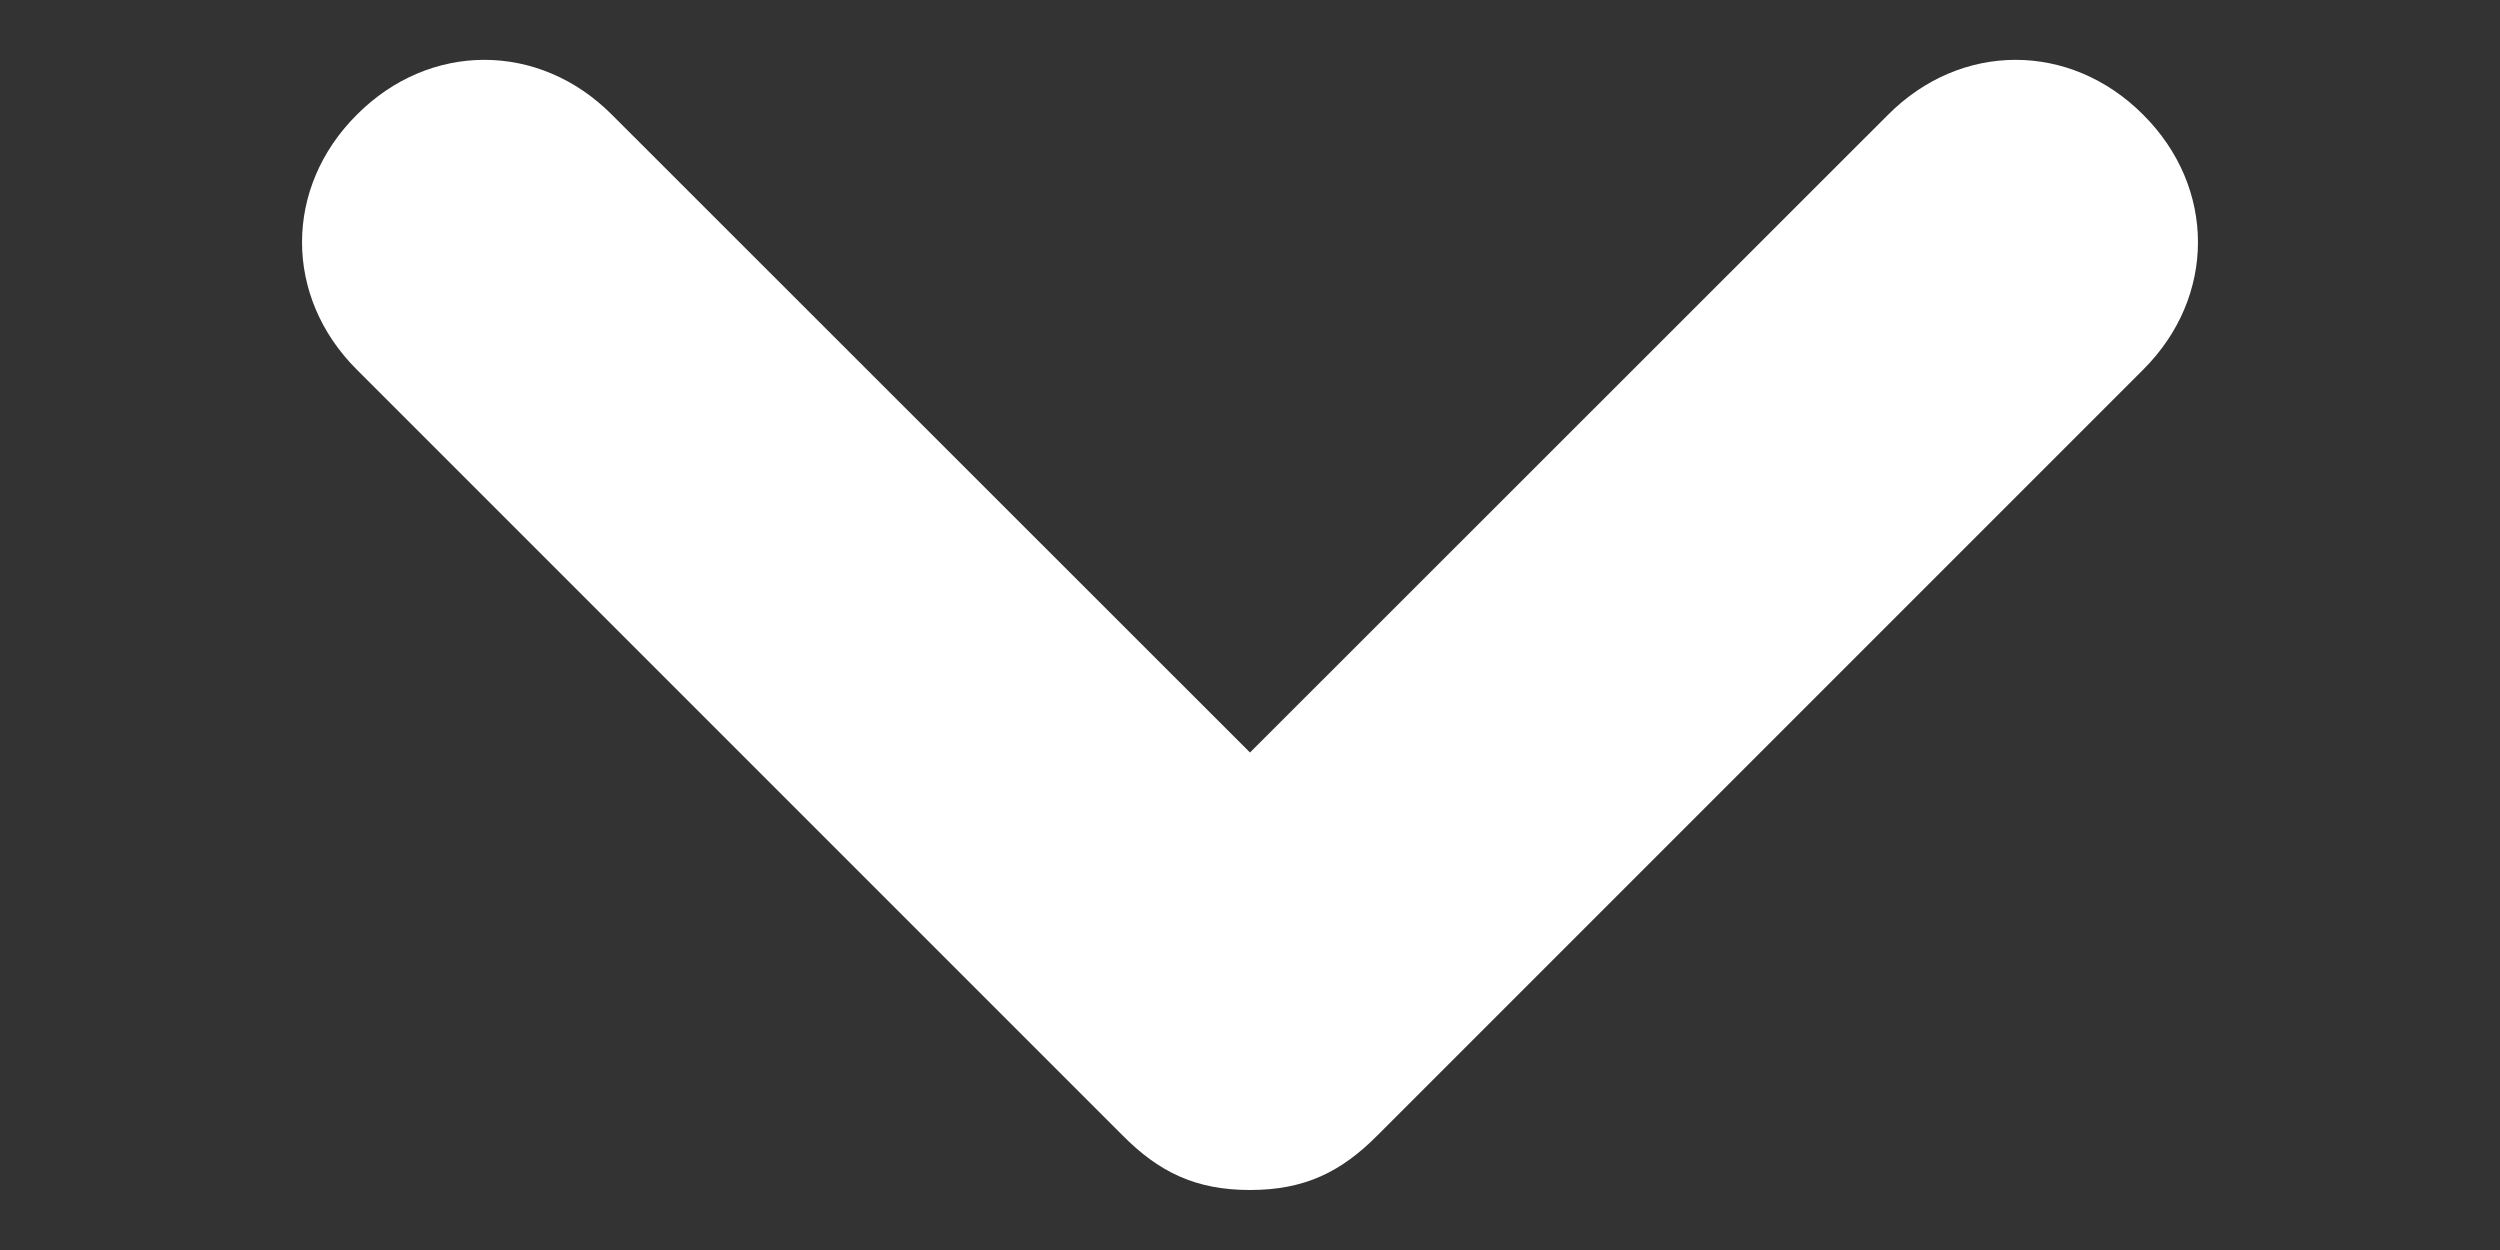 <svg width="8" height="4" viewBox="0 0 8 4" fill="none" xmlns="http://www.w3.org/2000/svg">
<rect x="0" y="0" width="8" height="4" fill="#333333" stroke="none"/>
<path d="M6.858 0.367C6.625 0.133 6.275 0.133 6.042 0.367L4 2.408L1.958 0.367C1.725 0.133 1.375 0.133 1.142 0.367C0.908 0.6 0.908 0.95 1.142 1.183L3.592 3.633C3.708 3.75 3.825 3.808 4 3.808C4.175 3.808 4.292 3.75 4.408 3.633L6.858 1.183C7.092 0.95 7.092 0.6 6.858 0.367Z" fill="white"/>
</svg>
